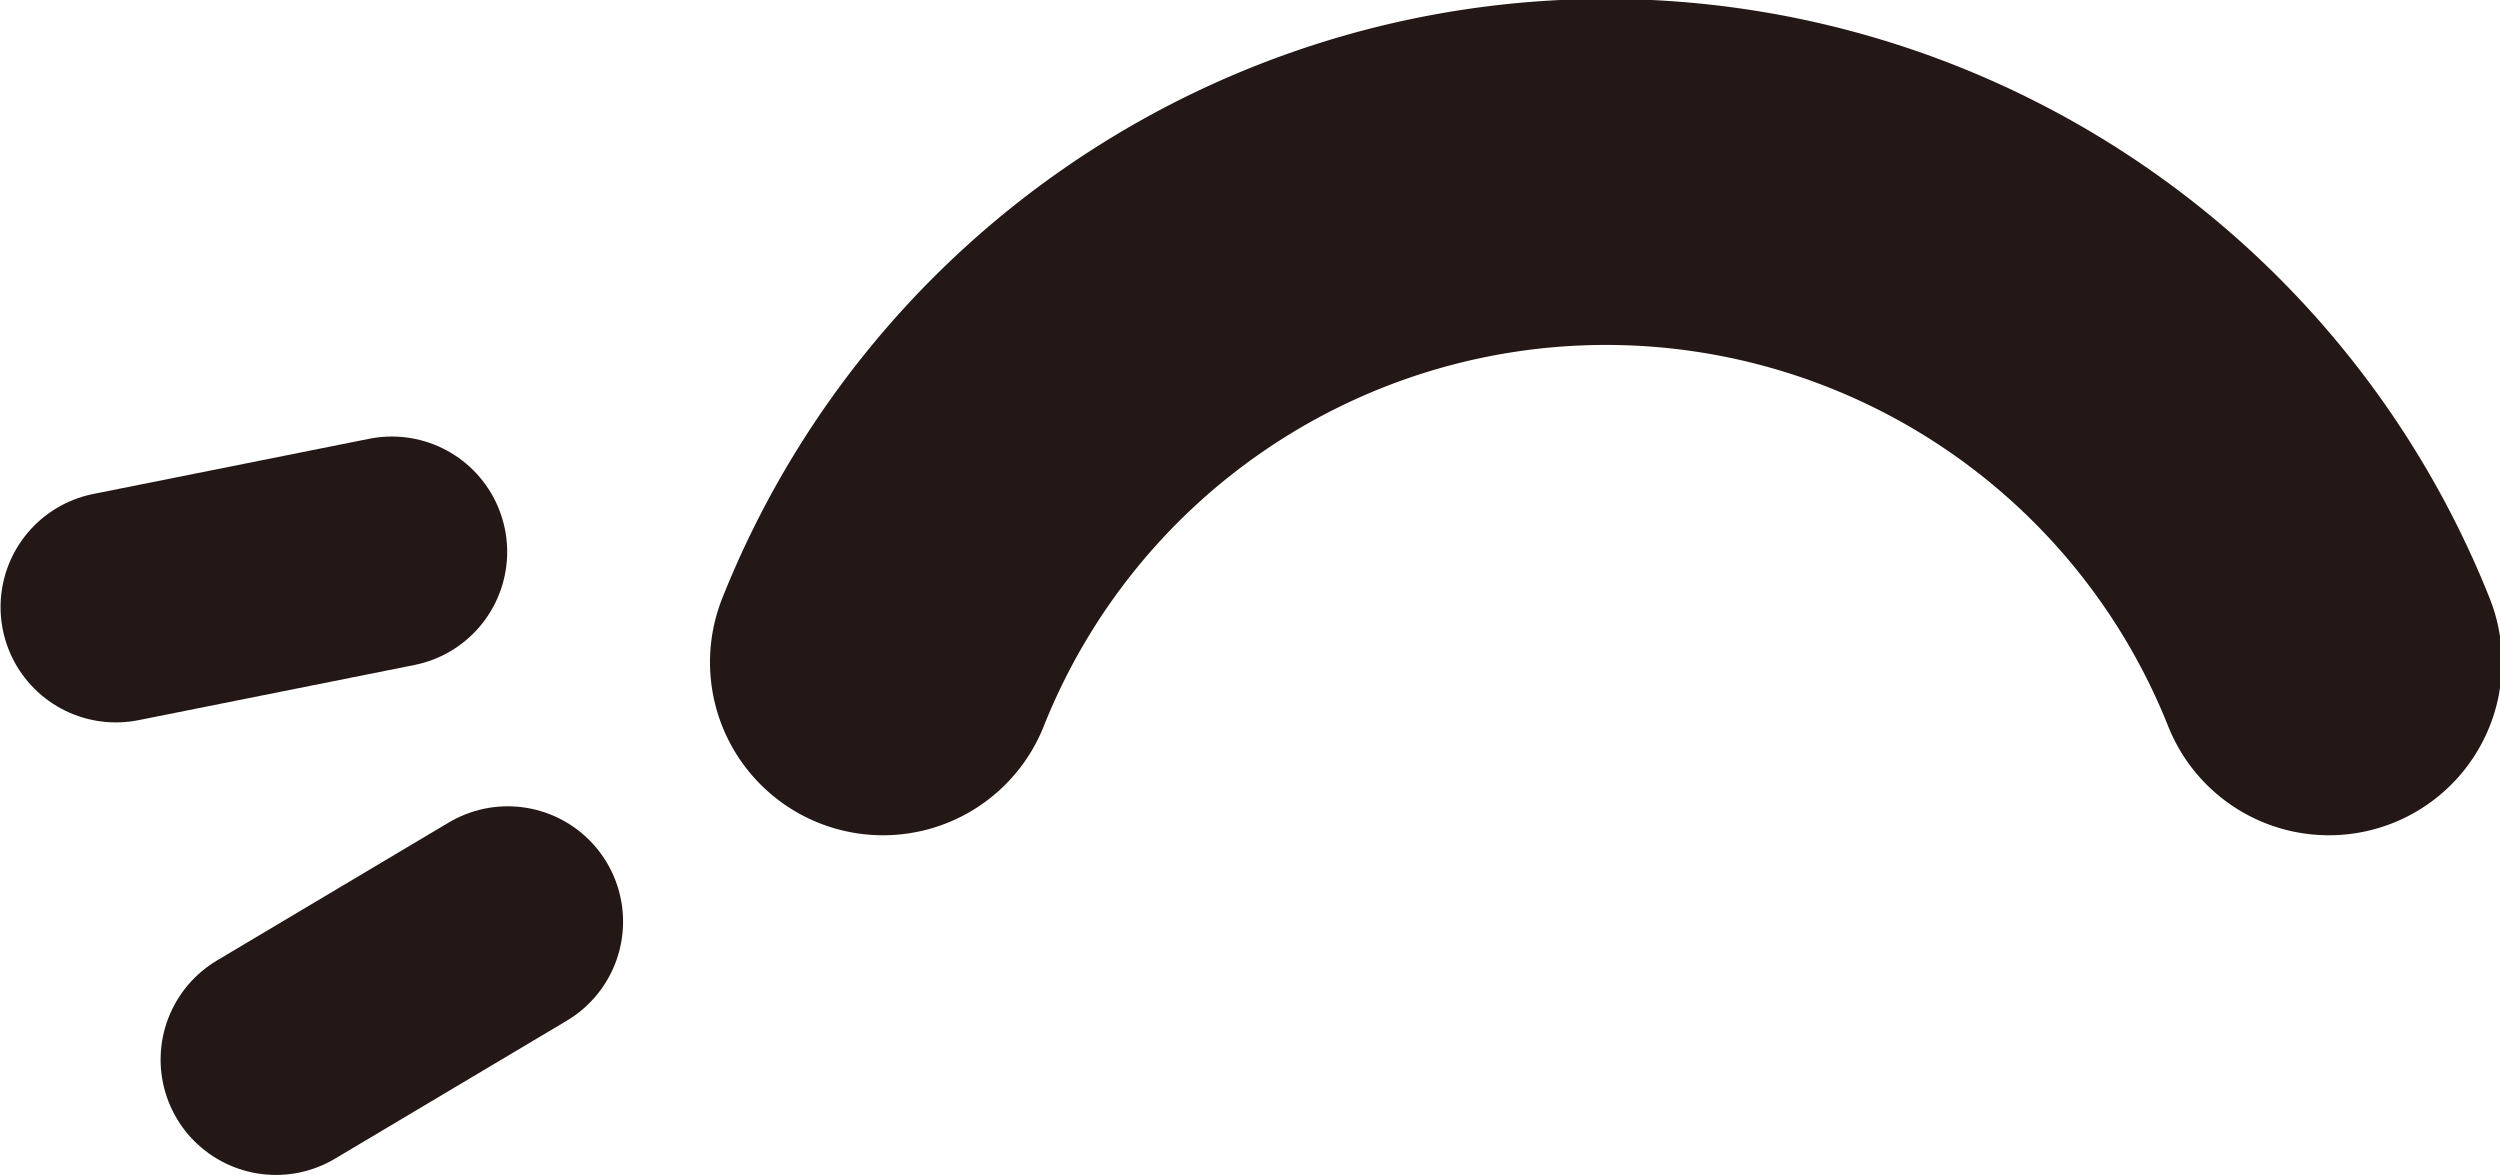 <svg id="eye" xmlns="http://www.w3.org/2000/svg" viewBox="0 0 45.3 21.3">
  <title>eye_0020_left</title>
  <g id="eye_0020">
    <g id="eye_0020_left">
      <path id="_" data-name="^" d="M162.4,236.5a14.1,14.1,0,0,0-26.2,0" transform="translate(-120.2 -224.5)" style="fill: none;stroke: #231815;stroke-linecap: round;stroke-linejoin: round;stroke-width: 6.27px"/>
      <g id="_2" data-name="&quot;">
        <line id="_--" data-name="--" x1="5" y1="19.2" x2="9.2" y2="16.7" style="fill: none;stroke: #231815;stroke-linecap: round;stroke-linejoin: round;stroke-width: 4.18px"/>
        <line id="_-" data-name="-" x1="2.1" y1="11" x2="7.1" y2="10" style="fill: none;stroke: #231815;stroke-linecap: round;stroke-linejoin: round;stroke-width: 4.18px"/>
      </g>
    </g>
  </g>
</svg>

